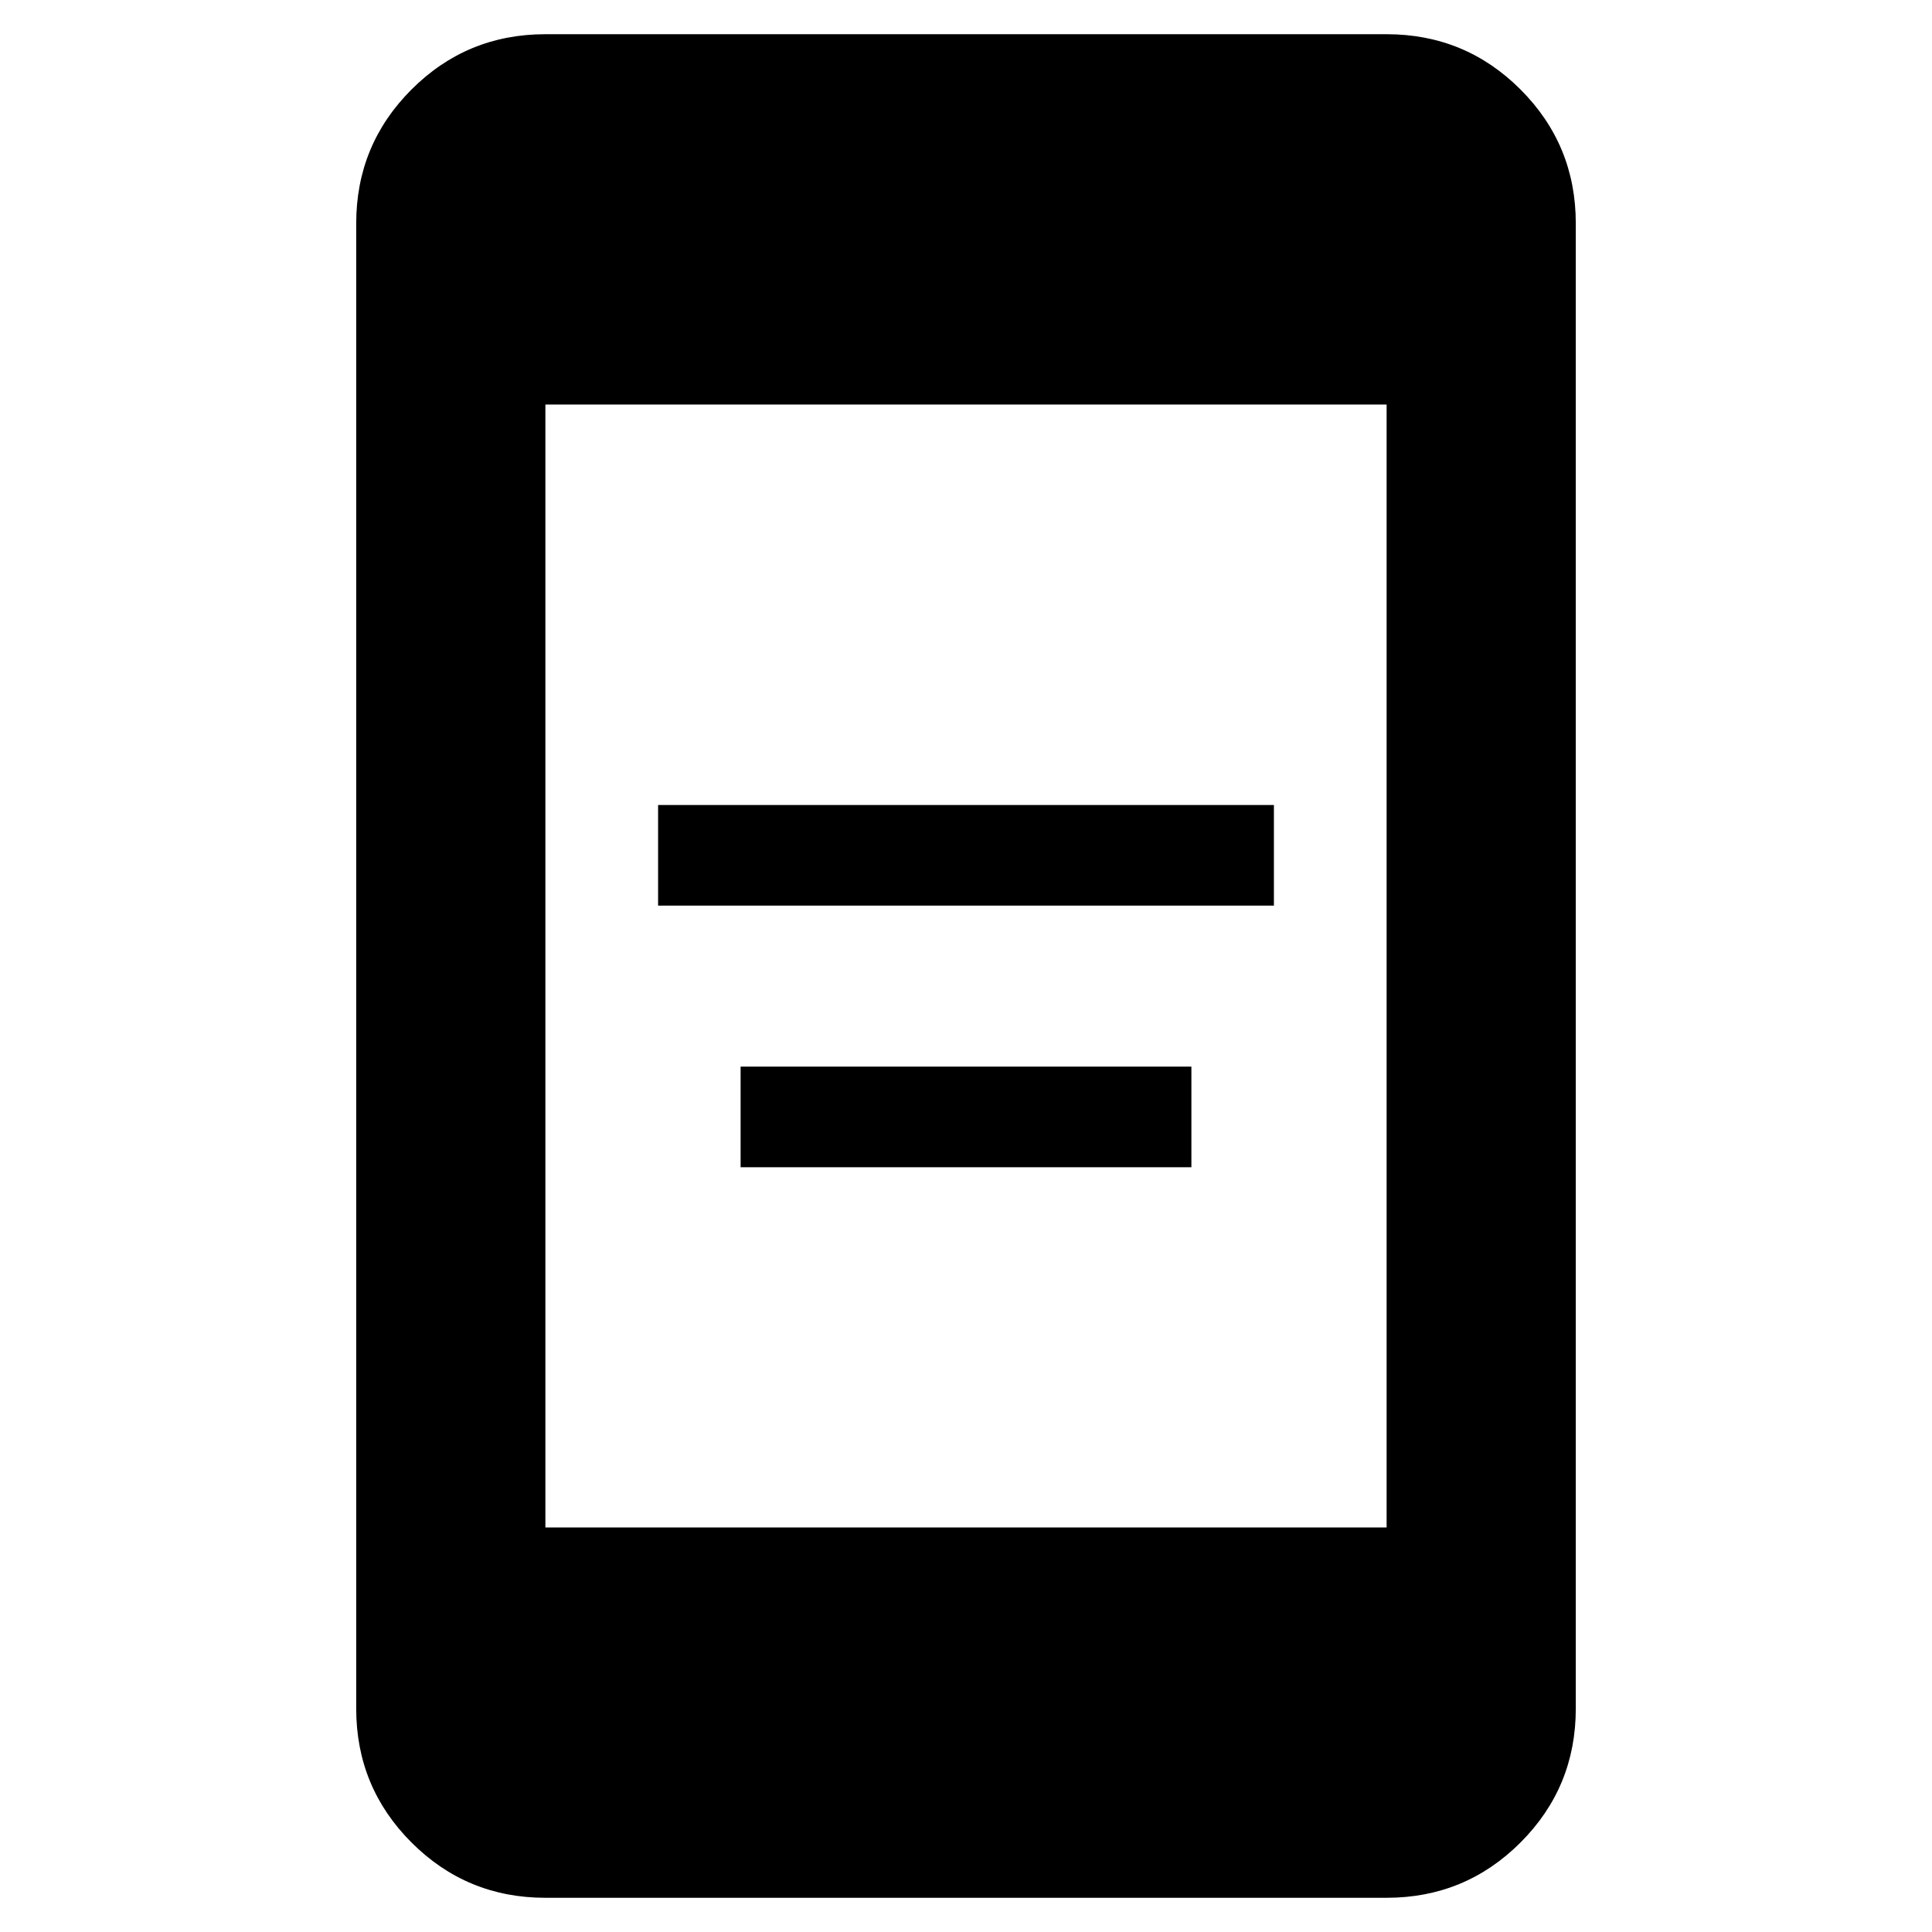 <svg xmlns="http://www.w3.org/2000/svg" height="48" viewBox="0 -960 960 960" width="48"><path d="M368-380v-50h224v50H368Zm-41-130v-50h306v50H327ZM271-17q-39.05 0-66.52-27.47Q177-71.95 177-111v-738q0-39.05 27.48-66.53Q231.95-943 271-943h418q39.05 0 66.53 27.47Q783-888.05 783-849v738q0 39.05-27.47 66.53Q728.05-17 689-17H271Zm0-184h418v-558H271v558Z"/></svg>